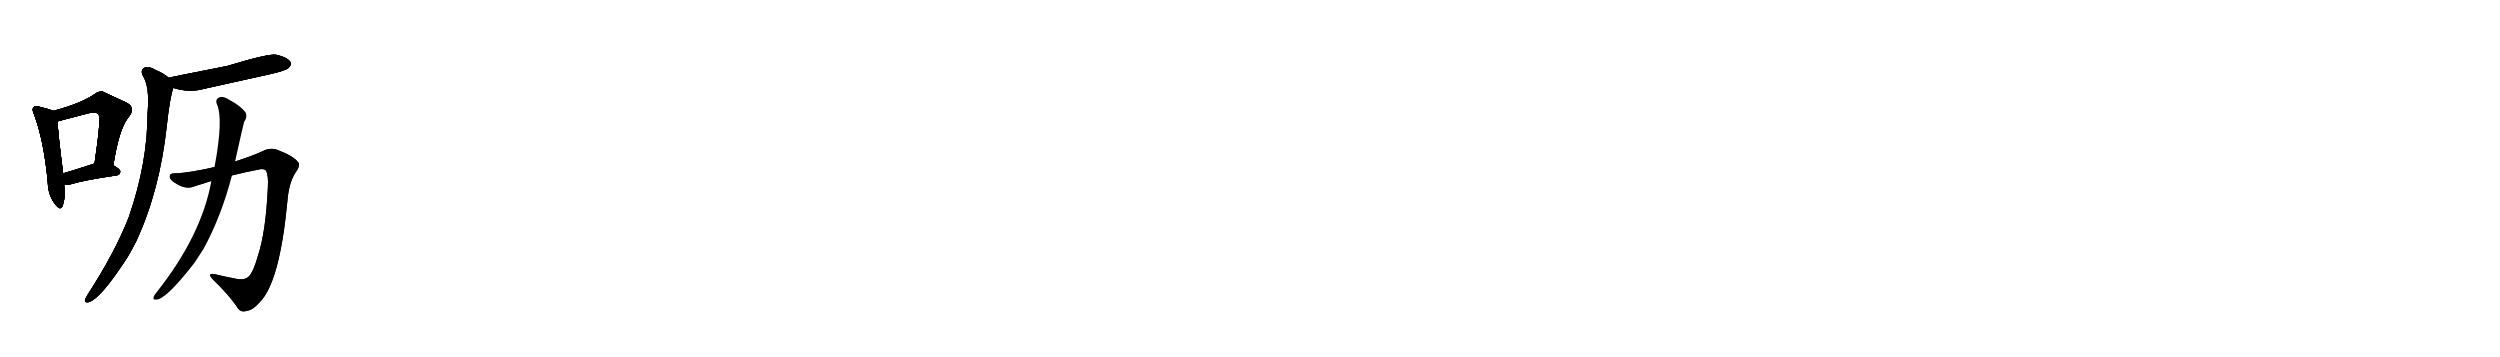<svg version="1.1" viewBox="0 0 7168 1024" xmlns="http://www.w3.org/2000/svg">
  
  <g transform="scale(1, -1) translate(0, -900)" class="origin">
    <style type="text/css">
        .origin {display:none;}
        .hide {display:none;}
        .stroke {fill: #000000;}
        
.step1 {transform: translateX(1024px);}
.step2 {transform: translateX(2048px);}
.step3 {transform: translateX(3072px);}
.step4 {transform: translateX(4096px);}
.step5 {transform: translateX(5120px);}
.step6 {transform: translateX(6144px);}
.step7 {transform: translateX(7168px);}
.step8 {transform: translateX(8192px);}
.step9 {transform: translateX(9216px);}
.step10 {transform: translateX(10240px);}
.step11 {transform: translateX(11264px);}
.step12 {transform: translateX(12288px);}
.step13 {transform: translateX(13312px);}
.step14 {transform: translateX(14336px);}
.step15 {transform: translateX(15360px);}
.step16 {transform: translateX(16384px);}
.step17 {transform: translateX(17408px);}
.step18 {transform: translateX(18432px);}
.step19 {transform: translateX(19456px);}
.step20 {transform: translateX(20480px);}
.step21 {transform: translateX(21504px);}
.step22 {transform: translateX(22528px);}
.step23 {transform: translateX(23552px);}
.step24 {transform: translateX(24576px);}
.step25 {transform: translateX(25600px);}
.step26 {transform: translateX(26624px);}
.step27 {transform: translateX(27648px);}
.step28 {transform: translateX(28672px);}
.step29 {transform: translateX(29696px);}
    </style>

    <path d="M 152 582 Q 139 588 113 594 Q 101 598 97 593 Q 90 587 98 571 Q 126 496 137 377 Q 138 341 157 316 Q 173 294 179 309 Q 188 330 184 370 L 181 403 Q 166 520 165 552 C 164 577 164 577 152 582 Z" fill="lightgray"/>
    <path d="M 325 426 Q 341 529 367 562 Q 391 590 364 605 Q 294 638 293 638 Q 281 638 271 630 Q 232 603 152 582 C 123 574 136 545 165 552 Q 171 553 180 556 Q 220 566 253 575 Q 275 581 282 572 Q 291 566 271 431 C 267 401 320 396 325 426 Z" fill="lightgray"/>
    <path d="M 184 370 Q 193 369 204 372 Q 244 384 334 397 Q 344 398 345 408 Q 345 415 325 426 L 271 431 Q 268 431 267 430 Q 219 414 181 403 C 152 395 154 371 184 370 Z" fill="lightgray"/>
    <path d="M 497 648 Q 543 633 588 646 Q 681 667 777 688 Q 820 698 827 705 Q 837 714 832 723 Q 823 736 792 743 Q 770 747 652 711 Q 484 678 484 677 C 455 670 468 656 497 648 Z" fill="lightgray"/>
    <path d="M 484 677 Q 469 690 447 699 Q 428 711 414 706 Q 402 699 409 684 Q 430 651 423 576 Q 423 432 369 277 Q 330 177 251 55 Q 247 48 244 42 Q 241 32 252 33 Q 286 39 366 163 Q 379 185 392 211 Q 458 355 478 537 Q 487 621 497 648 C 502 665 502 665 484 677 Z" fill="lightgray"/>
    <path d="M 665 397 Q 705 407 747 415 Q 760 416 763 410 Q 770 397 768 362 Q 762 233 739 165 Q 727 122 714 108 Q 702 95 675 101 Q 644 107 615 114 Q 593 118 610 99 Q 655 56 679 21 Q 689 2 708 9 Q 724 10 745 34 Q 802 91 824 323 Q 828 375 847 405 Q 863 426 854 436 Q 838 454 803 467 Q 778 480 752 466 Q 718 451 674 437 L 615 421 Q 545 405 505 403 Q 486 404 487 394 Q 486 384 508 372 Q 535 356 558 366 Q 580 373 606 381 L 665 397 Z" fill="lightgray"/>
    <path d="M 606 381 Q 578 225 449 62 Q 443 55 441 50 Q 437 40 448 41 Q 476 41 558 147 Q 570 166 584 187 Q 635 281 665 397 L 674 437 Q 698 545 700 551 Q 710 564 704 578 Q 689 597 659 613 Q 641 625 629 621 Q 616 615 622 601 Q 641 558 615 421 L 606 381 Z" fill="lightgray"/></g>
<g transform="scale(1, -1) translate(0, -900)">
    <style type="text/css">
        .origin {display:none;}
        .hide {display:none;}
        .stroke {fill: #000000;}
        
.step1 {transform: translateX(1024px);}
.step2 {transform: translateX(2048px);}
.step3 {transform: translateX(3072px);}
.step4 {transform: translateX(4096px);}
.step5 {transform: translateX(5120px);}
.step6 {transform: translateX(6144px);}
.step7 {transform: translateX(7168px);}
.step8 {transform: translateX(8192px);}
.step9 {transform: translateX(9216px);}
.step10 {transform: translateX(10240px);}
.step11 {transform: translateX(11264px);}
.step12 {transform: translateX(12288px);}
.step13 {transform: translateX(13312px);}
.step14 {transform: translateX(14336px);}
.step15 {transform: translateX(15360px);}
.step16 {transform: translateX(16384px);}
.step17 {transform: translateX(17408px);}
.step18 {transform: translateX(18432px);}
.step19 {transform: translateX(19456px);}
.step20 {transform: translateX(20480px);}
.step21 {transform: translateX(21504px);}
.step22 {transform: translateX(22528px);}
.step23 {transform: translateX(23552px);}
.step24 {transform: translateX(24576px);}
.step25 {transform: translateX(25600px);}
.step26 {transform: translateX(26624px);}
.step27 {transform: translateX(27648px);}
.step28 {transform: translateX(28672px);}
.step29 {transform: translateX(29696px);}
    </style>

    <path d="M 152 582 Q 139 588 113 594 Q 101 598 97 593 Q 90 587 98 571 Q 126 496 137 377 Q 138 341 157 316 Q 173 294 179 309 Q 188 330 184 370 L 181 403 Q 166 520 165 552 C 164 577 164 577 152 582 Z" fill="lightgray" class="stroke step0"/>
    <path d="M 325 426 Q 341 529 367 562 Q 391 590 364 605 Q 294 638 293 638 Q 281 638 271 630 Q 232 603 152 582 C 123 574 136 545 165 552 Q 171 553 180 556 Q 220 566 253 575 Q 275 581 282 572 Q 291 566 271 431 C 267 401 320 396 325 426 Z" fill="lightgray" class="hide"/>
    <path d="M 184 370 Q 193 369 204 372 Q 244 384 334 397 Q 344 398 345 408 Q 345 415 325 426 L 271 431 Q 268 431 267 430 Q 219 414 181 403 C 152 395 154 371 184 370 Z" fill="lightgray" class="hide"/>
    <path d="M 497 648 Q 543 633 588 646 Q 681 667 777 688 Q 820 698 827 705 Q 837 714 832 723 Q 823 736 792 743 Q 770 747 652 711 Q 484 678 484 677 C 455 670 468 656 497 648 Z" fill="lightgray" class="hide"/>
    <path d="M 484 677 Q 469 690 447 699 Q 428 711 414 706 Q 402 699 409 684 Q 430 651 423 576 Q 423 432 369 277 Q 330 177 251 55 Q 247 48 244 42 Q 241 32 252 33 Q 286 39 366 163 Q 379 185 392 211 Q 458 355 478 537 Q 487 621 497 648 C 502 665 502 665 484 677 Z" fill="lightgray" class="hide"/>
    <path d="M 665 397 Q 705 407 747 415 Q 760 416 763 410 Q 770 397 768 362 Q 762 233 739 165 Q 727 122 714 108 Q 702 95 675 101 Q 644 107 615 114 Q 593 118 610 99 Q 655 56 679 21 Q 689 2 708 9 Q 724 10 745 34 Q 802 91 824 323 Q 828 375 847 405 Q 863 426 854 436 Q 838 454 803 467 Q 778 480 752 466 Q 718 451 674 437 L 615 421 Q 545 405 505 403 Q 486 404 487 394 Q 486 384 508 372 Q 535 356 558 366 Q 580 373 606 381 L 665 397 Z" fill="lightgray" class="hide"/>
    <path d="M 606 381 Q 578 225 449 62 Q 443 55 441 50 Q 437 40 448 41 Q 476 41 558 147 Q 570 166 584 187 Q 635 281 665 397 L 674 437 Q 698 545 700 551 Q 710 564 704 578 Q 689 597 659 613 Q 641 625 629 621 Q 616 615 622 601 Q 641 558 615 421 L 606 381 Z" fill="lightgray" class="hide"/></g><g transform="scale(1, -1) translate(0, -900)">
    <style type="text/css">
        .origin {display:none;}
        .hide {display:none;}
        .stroke {fill: #000000;}
        
.step1 {transform: translateX(1024px);}
.step2 {transform: translateX(2048px);}
.step3 {transform: translateX(3072px);}
.step4 {transform: translateX(4096px);}
.step5 {transform: translateX(5120px);}
.step6 {transform: translateX(6144px);}
.step7 {transform: translateX(7168px);}
.step8 {transform: translateX(8192px);}
.step9 {transform: translateX(9216px);}
.step10 {transform: translateX(10240px);}
.step11 {transform: translateX(11264px);}
.step12 {transform: translateX(12288px);}
.step13 {transform: translateX(13312px);}
.step14 {transform: translateX(14336px);}
.step15 {transform: translateX(15360px);}
.step16 {transform: translateX(16384px);}
.step17 {transform: translateX(17408px);}
.step18 {transform: translateX(18432px);}
.step19 {transform: translateX(19456px);}
.step20 {transform: translateX(20480px);}
.step21 {transform: translateX(21504px);}
.step22 {transform: translateX(22528px);}
.step23 {transform: translateX(23552px);}
.step24 {transform: translateX(24576px);}
.step25 {transform: translateX(25600px);}
.step26 {transform: translateX(26624px);}
.step27 {transform: translateX(27648px);}
.step28 {transform: translateX(28672px);}
.step29 {transform: translateX(29696px);}
    </style>

    <path d="M 152 582 Q 139 588 113 594 Q 101 598 97 593 Q 90 587 98 571 Q 126 496 137 377 Q 138 341 157 316 Q 173 294 179 309 Q 188 330 184 370 L 181 403 Q 166 520 165 552 C 164 577 164 577 152 582 Z" fill="lightgray" class="stroke step1"/>
    <path d="M 325 426 Q 341 529 367 562 Q 391 590 364 605 Q 294 638 293 638 Q 281 638 271 630 Q 232 603 152 582 C 123 574 136 545 165 552 Q 171 553 180 556 Q 220 566 253 575 Q 275 581 282 572 Q 291 566 271 431 C 267 401 320 396 325 426 Z" fill="lightgray" class="stroke step1"/>
    <path d="M 184 370 Q 193 369 204 372 Q 244 384 334 397 Q 344 398 345 408 Q 345 415 325 426 L 271 431 Q 268 431 267 430 Q 219 414 181 403 C 152 395 154 371 184 370 Z" fill="lightgray" class="hide"/>
    <path d="M 497 648 Q 543 633 588 646 Q 681 667 777 688 Q 820 698 827 705 Q 837 714 832 723 Q 823 736 792 743 Q 770 747 652 711 Q 484 678 484 677 C 455 670 468 656 497 648 Z" fill="lightgray" class="hide"/>
    <path d="M 484 677 Q 469 690 447 699 Q 428 711 414 706 Q 402 699 409 684 Q 430 651 423 576 Q 423 432 369 277 Q 330 177 251 55 Q 247 48 244 42 Q 241 32 252 33 Q 286 39 366 163 Q 379 185 392 211 Q 458 355 478 537 Q 487 621 497 648 C 502 665 502 665 484 677 Z" fill="lightgray" class="hide"/>
    <path d="M 665 397 Q 705 407 747 415 Q 760 416 763 410 Q 770 397 768 362 Q 762 233 739 165 Q 727 122 714 108 Q 702 95 675 101 Q 644 107 615 114 Q 593 118 610 99 Q 655 56 679 21 Q 689 2 708 9 Q 724 10 745 34 Q 802 91 824 323 Q 828 375 847 405 Q 863 426 854 436 Q 838 454 803 467 Q 778 480 752 466 Q 718 451 674 437 L 615 421 Q 545 405 505 403 Q 486 404 487 394 Q 486 384 508 372 Q 535 356 558 366 Q 580 373 606 381 L 665 397 Z" fill="lightgray" class="hide"/>
    <path d="M 606 381 Q 578 225 449 62 Q 443 55 441 50 Q 437 40 448 41 Q 476 41 558 147 Q 570 166 584 187 Q 635 281 665 397 L 674 437 Q 698 545 700 551 Q 710 564 704 578 Q 689 597 659 613 Q 641 625 629 621 Q 616 615 622 601 Q 641 558 615 421 L 606 381 Z" fill="lightgray" class="hide"/></g><g transform="scale(1, -1) translate(0, -900)">
    <style type="text/css">
        .origin {display:none;}
        .hide {display:none;}
        .stroke {fill: #000000;}
        
.step1 {transform: translateX(1024px);}
.step2 {transform: translateX(2048px);}
.step3 {transform: translateX(3072px);}
.step4 {transform: translateX(4096px);}
.step5 {transform: translateX(5120px);}
.step6 {transform: translateX(6144px);}
.step7 {transform: translateX(7168px);}
.step8 {transform: translateX(8192px);}
.step9 {transform: translateX(9216px);}
.step10 {transform: translateX(10240px);}
.step11 {transform: translateX(11264px);}
.step12 {transform: translateX(12288px);}
.step13 {transform: translateX(13312px);}
.step14 {transform: translateX(14336px);}
.step15 {transform: translateX(15360px);}
.step16 {transform: translateX(16384px);}
.step17 {transform: translateX(17408px);}
.step18 {transform: translateX(18432px);}
.step19 {transform: translateX(19456px);}
.step20 {transform: translateX(20480px);}
.step21 {transform: translateX(21504px);}
.step22 {transform: translateX(22528px);}
.step23 {transform: translateX(23552px);}
.step24 {transform: translateX(24576px);}
.step25 {transform: translateX(25600px);}
.step26 {transform: translateX(26624px);}
.step27 {transform: translateX(27648px);}
.step28 {transform: translateX(28672px);}
.step29 {transform: translateX(29696px);}
    </style>

    <path d="M 152 582 Q 139 588 113 594 Q 101 598 97 593 Q 90 587 98 571 Q 126 496 137 377 Q 138 341 157 316 Q 173 294 179 309 Q 188 330 184 370 L 181 403 Q 166 520 165 552 C 164 577 164 577 152 582 Z" fill="lightgray" class="stroke step2"/>
    <path d="M 325 426 Q 341 529 367 562 Q 391 590 364 605 Q 294 638 293 638 Q 281 638 271 630 Q 232 603 152 582 C 123 574 136 545 165 552 Q 171 553 180 556 Q 220 566 253 575 Q 275 581 282 572 Q 291 566 271 431 C 267 401 320 396 325 426 Z" fill="lightgray" class="stroke step2"/>
    <path d="M 184 370 Q 193 369 204 372 Q 244 384 334 397 Q 344 398 345 408 Q 345 415 325 426 L 271 431 Q 268 431 267 430 Q 219 414 181 403 C 152 395 154 371 184 370 Z" fill="lightgray" class="stroke step2"/>
    <path d="M 497 648 Q 543 633 588 646 Q 681 667 777 688 Q 820 698 827 705 Q 837 714 832 723 Q 823 736 792 743 Q 770 747 652 711 Q 484 678 484 677 C 455 670 468 656 497 648 Z" fill="lightgray" class="hide"/>
    <path d="M 484 677 Q 469 690 447 699 Q 428 711 414 706 Q 402 699 409 684 Q 430 651 423 576 Q 423 432 369 277 Q 330 177 251 55 Q 247 48 244 42 Q 241 32 252 33 Q 286 39 366 163 Q 379 185 392 211 Q 458 355 478 537 Q 487 621 497 648 C 502 665 502 665 484 677 Z" fill="lightgray" class="hide"/>
    <path d="M 665 397 Q 705 407 747 415 Q 760 416 763 410 Q 770 397 768 362 Q 762 233 739 165 Q 727 122 714 108 Q 702 95 675 101 Q 644 107 615 114 Q 593 118 610 99 Q 655 56 679 21 Q 689 2 708 9 Q 724 10 745 34 Q 802 91 824 323 Q 828 375 847 405 Q 863 426 854 436 Q 838 454 803 467 Q 778 480 752 466 Q 718 451 674 437 L 615 421 Q 545 405 505 403 Q 486 404 487 394 Q 486 384 508 372 Q 535 356 558 366 Q 580 373 606 381 L 665 397 Z" fill="lightgray" class="hide"/>
    <path d="M 606 381 Q 578 225 449 62 Q 443 55 441 50 Q 437 40 448 41 Q 476 41 558 147 Q 570 166 584 187 Q 635 281 665 397 L 674 437 Q 698 545 700 551 Q 710 564 704 578 Q 689 597 659 613 Q 641 625 629 621 Q 616 615 622 601 Q 641 558 615 421 L 606 381 Z" fill="lightgray" class="hide"/></g><g transform="scale(1, -1) translate(0, -900)">
    <style type="text/css">
        .origin {display:none;}
        .hide {display:none;}
        .stroke {fill: #000000;}
        
.step1 {transform: translateX(1024px);}
.step2 {transform: translateX(2048px);}
.step3 {transform: translateX(3072px);}
.step4 {transform: translateX(4096px);}
.step5 {transform: translateX(5120px);}
.step6 {transform: translateX(6144px);}
.step7 {transform: translateX(7168px);}
.step8 {transform: translateX(8192px);}
.step9 {transform: translateX(9216px);}
.step10 {transform: translateX(10240px);}
.step11 {transform: translateX(11264px);}
.step12 {transform: translateX(12288px);}
.step13 {transform: translateX(13312px);}
.step14 {transform: translateX(14336px);}
.step15 {transform: translateX(15360px);}
.step16 {transform: translateX(16384px);}
.step17 {transform: translateX(17408px);}
.step18 {transform: translateX(18432px);}
.step19 {transform: translateX(19456px);}
.step20 {transform: translateX(20480px);}
.step21 {transform: translateX(21504px);}
.step22 {transform: translateX(22528px);}
.step23 {transform: translateX(23552px);}
.step24 {transform: translateX(24576px);}
.step25 {transform: translateX(25600px);}
.step26 {transform: translateX(26624px);}
.step27 {transform: translateX(27648px);}
.step28 {transform: translateX(28672px);}
.step29 {transform: translateX(29696px);}
    </style>

    <path d="M 152 582 Q 139 588 113 594 Q 101 598 97 593 Q 90 587 98 571 Q 126 496 137 377 Q 138 341 157 316 Q 173 294 179 309 Q 188 330 184 370 L 181 403 Q 166 520 165 552 C 164 577 164 577 152 582 Z" fill="lightgray" class="stroke step3"/>
    <path d="M 325 426 Q 341 529 367 562 Q 391 590 364 605 Q 294 638 293 638 Q 281 638 271 630 Q 232 603 152 582 C 123 574 136 545 165 552 Q 171 553 180 556 Q 220 566 253 575 Q 275 581 282 572 Q 291 566 271 431 C 267 401 320 396 325 426 Z" fill="lightgray" class="stroke step3"/>
    <path d="M 184 370 Q 193 369 204 372 Q 244 384 334 397 Q 344 398 345 408 Q 345 415 325 426 L 271 431 Q 268 431 267 430 Q 219 414 181 403 C 152 395 154 371 184 370 Z" fill="lightgray" class="stroke step3"/>
    <path d="M 497 648 Q 543 633 588 646 Q 681 667 777 688 Q 820 698 827 705 Q 837 714 832 723 Q 823 736 792 743 Q 770 747 652 711 Q 484 678 484 677 C 455 670 468 656 497 648 Z" fill="lightgray" class="stroke step3"/>
    <path d="M 484 677 Q 469 690 447 699 Q 428 711 414 706 Q 402 699 409 684 Q 430 651 423 576 Q 423 432 369 277 Q 330 177 251 55 Q 247 48 244 42 Q 241 32 252 33 Q 286 39 366 163 Q 379 185 392 211 Q 458 355 478 537 Q 487 621 497 648 C 502 665 502 665 484 677 Z" fill="lightgray" class="hide"/>
    <path d="M 665 397 Q 705 407 747 415 Q 760 416 763 410 Q 770 397 768 362 Q 762 233 739 165 Q 727 122 714 108 Q 702 95 675 101 Q 644 107 615 114 Q 593 118 610 99 Q 655 56 679 21 Q 689 2 708 9 Q 724 10 745 34 Q 802 91 824 323 Q 828 375 847 405 Q 863 426 854 436 Q 838 454 803 467 Q 778 480 752 466 Q 718 451 674 437 L 615 421 Q 545 405 505 403 Q 486 404 487 394 Q 486 384 508 372 Q 535 356 558 366 Q 580 373 606 381 L 665 397 Z" fill="lightgray" class="hide"/>
    <path d="M 606 381 Q 578 225 449 62 Q 443 55 441 50 Q 437 40 448 41 Q 476 41 558 147 Q 570 166 584 187 Q 635 281 665 397 L 674 437 Q 698 545 700 551 Q 710 564 704 578 Q 689 597 659 613 Q 641 625 629 621 Q 616 615 622 601 Q 641 558 615 421 L 606 381 Z" fill="lightgray" class="hide"/></g><g transform="scale(1, -1) translate(0, -900)">
    <style type="text/css">
        .origin {display:none;}
        .hide {display:none;}
        .stroke {fill: #000000;}
        
.step1 {transform: translateX(1024px);}
.step2 {transform: translateX(2048px);}
.step3 {transform: translateX(3072px);}
.step4 {transform: translateX(4096px);}
.step5 {transform: translateX(5120px);}
.step6 {transform: translateX(6144px);}
.step7 {transform: translateX(7168px);}
.step8 {transform: translateX(8192px);}
.step9 {transform: translateX(9216px);}
.step10 {transform: translateX(10240px);}
.step11 {transform: translateX(11264px);}
.step12 {transform: translateX(12288px);}
.step13 {transform: translateX(13312px);}
.step14 {transform: translateX(14336px);}
.step15 {transform: translateX(15360px);}
.step16 {transform: translateX(16384px);}
.step17 {transform: translateX(17408px);}
.step18 {transform: translateX(18432px);}
.step19 {transform: translateX(19456px);}
.step20 {transform: translateX(20480px);}
.step21 {transform: translateX(21504px);}
.step22 {transform: translateX(22528px);}
.step23 {transform: translateX(23552px);}
.step24 {transform: translateX(24576px);}
.step25 {transform: translateX(25600px);}
.step26 {transform: translateX(26624px);}
.step27 {transform: translateX(27648px);}
.step28 {transform: translateX(28672px);}
.step29 {transform: translateX(29696px);}
    </style>

    <path d="M 152 582 Q 139 588 113 594 Q 101 598 97 593 Q 90 587 98 571 Q 126 496 137 377 Q 138 341 157 316 Q 173 294 179 309 Q 188 330 184 370 L 181 403 Q 166 520 165 552 C 164 577 164 577 152 582 Z" fill="lightgray" class="stroke step4"/>
    <path d="M 325 426 Q 341 529 367 562 Q 391 590 364 605 Q 294 638 293 638 Q 281 638 271 630 Q 232 603 152 582 C 123 574 136 545 165 552 Q 171 553 180 556 Q 220 566 253 575 Q 275 581 282 572 Q 291 566 271 431 C 267 401 320 396 325 426 Z" fill="lightgray" class="stroke step4"/>
    <path d="M 184 370 Q 193 369 204 372 Q 244 384 334 397 Q 344 398 345 408 Q 345 415 325 426 L 271 431 Q 268 431 267 430 Q 219 414 181 403 C 152 395 154 371 184 370 Z" fill="lightgray" class="stroke step4"/>
    <path d="M 497 648 Q 543 633 588 646 Q 681 667 777 688 Q 820 698 827 705 Q 837 714 832 723 Q 823 736 792 743 Q 770 747 652 711 Q 484 678 484 677 C 455 670 468 656 497 648 Z" fill="lightgray" class="stroke step4"/>
    <path d="M 484 677 Q 469 690 447 699 Q 428 711 414 706 Q 402 699 409 684 Q 430 651 423 576 Q 423 432 369 277 Q 330 177 251 55 Q 247 48 244 42 Q 241 32 252 33 Q 286 39 366 163 Q 379 185 392 211 Q 458 355 478 537 Q 487 621 497 648 C 502 665 502 665 484 677 Z" fill="lightgray" class="stroke step4"/>
    <path d="M 665 397 Q 705 407 747 415 Q 760 416 763 410 Q 770 397 768 362 Q 762 233 739 165 Q 727 122 714 108 Q 702 95 675 101 Q 644 107 615 114 Q 593 118 610 99 Q 655 56 679 21 Q 689 2 708 9 Q 724 10 745 34 Q 802 91 824 323 Q 828 375 847 405 Q 863 426 854 436 Q 838 454 803 467 Q 778 480 752 466 Q 718 451 674 437 L 615 421 Q 545 405 505 403 Q 486 404 487 394 Q 486 384 508 372 Q 535 356 558 366 Q 580 373 606 381 L 665 397 Z" fill="lightgray" class="hide"/>
    <path d="M 606 381 Q 578 225 449 62 Q 443 55 441 50 Q 437 40 448 41 Q 476 41 558 147 Q 570 166 584 187 Q 635 281 665 397 L 674 437 Q 698 545 700 551 Q 710 564 704 578 Q 689 597 659 613 Q 641 625 629 621 Q 616 615 622 601 Q 641 558 615 421 L 606 381 Z" fill="lightgray" class="hide"/></g><g transform="scale(1, -1) translate(0, -900)">
    <style type="text/css">
        .origin {display:none;}
        .hide {display:none;}
        .stroke {fill: #000000;}
        
.step1 {transform: translateX(1024px);}
.step2 {transform: translateX(2048px);}
.step3 {transform: translateX(3072px);}
.step4 {transform: translateX(4096px);}
.step5 {transform: translateX(5120px);}
.step6 {transform: translateX(6144px);}
.step7 {transform: translateX(7168px);}
.step8 {transform: translateX(8192px);}
.step9 {transform: translateX(9216px);}
.step10 {transform: translateX(10240px);}
.step11 {transform: translateX(11264px);}
.step12 {transform: translateX(12288px);}
.step13 {transform: translateX(13312px);}
.step14 {transform: translateX(14336px);}
.step15 {transform: translateX(15360px);}
.step16 {transform: translateX(16384px);}
.step17 {transform: translateX(17408px);}
.step18 {transform: translateX(18432px);}
.step19 {transform: translateX(19456px);}
.step20 {transform: translateX(20480px);}
.step21 {transform: translateX(21504px);}
.step22 {transform: translateX(22528px);}
.step23 {transform: translateX(23552px);}
.step24 {transform: translateX(24576px);}
.step25 {transform: translateX(25600px);}
.step26 {transform: translateX(26624px);}
.step27 {transform: translateX(27648px);}
.step28 {transform: translateX(28672px);}
.step29 {transform: translateX(29696px);}
    </style>

    <path d="M 152 582 Q 139 588 113 594 Q 101 598 97 593 Q 90 587 98 571 Q 126 496 137 377 Q 138 341 157 316 Q 173 294 179 309 Q 188 330 184 370 L 181 403 Q 166 520 165 552 C 164 577 164 577 152 582 Z" fill="lightgray" class="stroke step5"/>
    <path d="M 325 426 Q 341 529 367 562 Q 391 590 364 605 Q 294 638 293 638 Q 281 638 271 630 Q 232 603 152 582 C 123 574 136 545 165 552 Q 171 553 180 556 Q 220 566 253 575 Q 275 581 282 572 Q 291 566 271 431 C 267 401 320 396 325 426 Z" fill="lightgray" class="stroke step5"/>
    <path d="M 184 370 Q 193 369 204 372 Q 244 384 334 397 Q 344 398 345 408 Q 345 415 325 426 L 271 431 Q 268 431 267 430 Q 219 414 181 403 C 152 395 154 371 184 370 Z" fill="lightgray" class="stroke step5"/>
    <path d="M 497 648 Q 543 633 588 646 Q 681 667 777 688 Q 820 698 827 705 Q 837 714 832 723 Q 823 736 792 743 Q 770 747 652 711 Q 484 678 484 677 C 455 670 468 656 497 648 Z" fill="lightgray" class="stroke step5"/>
    <path d="M 484 677 Q 469 690 447 699 Q 428 711 414 706 Q 402 699 409 684 Q 430 651 423 576 Q 423 432 369 277 Q 330 177 251 55 Q 247 48 244 42 Q 241 32 252 33 Q 286 39 366 163 Q 379 185 392 211 Q 458 355 478 537 Q 487 621 497 648 C 502 665 502 665 484 677 Z" fill="lightgray" class="stroke step5"/>
    <path d="M 665 397 Q 705 407 747 415 Q 760 416 763 410 Q 770 397 768 362 Q 762 233 739 165 Q 727 122 714 108 Q 702 95 675 101 Q 644 107 615 114 Q 593 118 610 99 Q 655 56 679 21 Q 689 2 708 9 Q 724 10 745 34 Q 802 91 824 323 Q 828 375 847 405 Q 863 426 854 436 Q 838 454 803 467 Q 778 480 752 466 Q 718 451 674 437 L 615 421 Q 545 405 505 403 Q 486 404 487 394 Q 486 384 508 372 Q 535 356 558 366 Q 580 373 606 381 L 665 397 Z" fill="lightgray" class="stroke step5"/>
    <path d="M 606 381 Q 578 225 449 62 Q 443 55 441 50 Q 437 40 448 41 Q 476 41 558 147 Q 570 166 584 187 Q 635 281 665 397 L 674 437 Q 698 545 700 551 Q 710 564 704 578 Q 689 597 659 613 Q 641 625 629 621 Q 616 615 622 601 Q 641 558 615 421 L 606 381 Z" fill="lightgray" class="hide"/></g><g transform="scale(1, -1) translate(0, -900)">
    <style type="text/css">
        .origin {display:none;}
        .hide {display:none;}
        .stroke {fill: #000000;}
        
.step1 {transform: translateX(1024px);}
.step2 {transform: translateX(2048px);}
.step3 {transform: translateX(3072px);}
.step4 {transform: translateX(4096px);}
.step5 {transform: translateX(5120px);}
.step6 {transform: translateX(6144px);}
.step7 {transform: translateX(7168px);}
.step8 {transform: translateX(8192px);}
.step9 {transform: translateX(9216px);}
.step10 {transform: translateX(10240px);}
.step11 {transform: translateX(11264px);}
.step12 {transform: translateX(12288px);}
.step13 {transform: translateX(13312px);}
.step14 {transform: translateX(14336px);}
.step15 {transform: translateX(15360px);}
.step16 {transform: translateX(16384px);}
.step17 {transform: translateX(17408px);}
.step18 {transform: translateX(18432px);}
.step19 {transform: translateX(19456px);}
.step20 {transform: translateX(20480px);}
.step21 {transform: translateX(21504px);}
.step22 {transform: translateX(22528px);}
.step23 {transform: translateX(23552px);}
.step24 {transform: translateX(24576px);}
.step25 {transform: translateX(25600px);}
.step26 {transform: translateX(26624px);}
.step27 {transform: translateX(27648px);}
.step28 {transform: translateX(28672px);}
.step29 {transform: translateX(29696px);}
    </style>

    <path d="M 152 582 Q 139 588 113 594 Q 101 598 97 593 Q 90 587 98 571 Q 126 496 137 377 Q 138 341 157 316 Q 173 294 179 309 Q 188 330 184 370 L 181 403 Q 166 520 165 552 C 164 577 164 577 152 582 Z" fill="lightgray" class="stroke step6"/>
    <path d="M 325 426 Q 341 529 367 562 Q 391 590 364 605 Q 294 638 293 638 Q 281 638 271 630 Q 232 603 152 582 C 123 574 136 545 165 552 Q 171 553 180 556 Q 220 566 253 575 Q 275 581 282 572 Q 291 566 271 431 C 267 401 320 396 325 426 Z" fill="lightgray" class="stroke step6"/>
    <path d="M 184 370 Q 193 369 204 372 Q 244 384 334 397 Q 344 398 345 408 Q 345 415 325 426 L 271 431 Q 268 431 267 430 Q 219 414 181 403 C 152 395 154 371 184 370 Z" fill="lightgray" class="stroke step6"/>
    <path d="M 497 648 Q 543 633 588 646 Q 681 667 777 688 Q 820 698 827 705 Q 837 714 832 723 Q 823 736 792 743 Q 770 747 652 711 Q 484 678 484 677 C 455 670 468 656 497 648 Z" fill="lightgray" class="stroke step6"/>
    <path d="M 484 677 Q 469 690 447 699 Q 428 711 414 706 Q 402 699 409 684 Q 430 651 423 576 Q 423 432 369 277 Q 330 177 251 55 Q 247 48 244 42 Q 241 32 252 33 Q 286 39 366 163 Q 379 185 392 211 Q 458 355 478 537 Q 487 621 497 648 C 502 665 502 665 484 677 Z" fill="lightgray" class="stroke step6"/>
    <path d="M 665 397 Q 705 407 747 415 Q 760 416 763 410 Q 770 397 768 362 Q 762 233 739 165 Q 727 122 714 108 Q 702 95 675 101 Q 644 107 615 114 Q 593 118 610 99 Q 655 56 679 21 Q 689 2 708 9 Q 724 10 745 34 Q 802 91 824 323 Q 828 375 847 405 Q 863 426 854 436 Q 838 454 803 467 Q 778 480 752 466 Q 718 451 674 437 L 615 421 Q 545 405 505 403 Q 486 404 487 394 Q 486 384 508 372 Q 535 356 558 366 Q 580 373 606 381 L 665 397 Z" fill="lightgray" class="stroke step6"/>
    <path d="M 606 381 Q 578 225 449 62 Q 443 55 441 50 Q 437 40 448 41 Q 476 41 558 147 Q 570 166 584 187 Q 635 281 665 397 L 674 437 Q 698 545 700 551 Q 710 564 704 578 Q 689 597 659 613 Q 641 625 629 621 Q 616 615 622 601 Q 641 558 615 421 L 606 381 Z" fill="lightgray" class="stroke step6"/></g></svg>